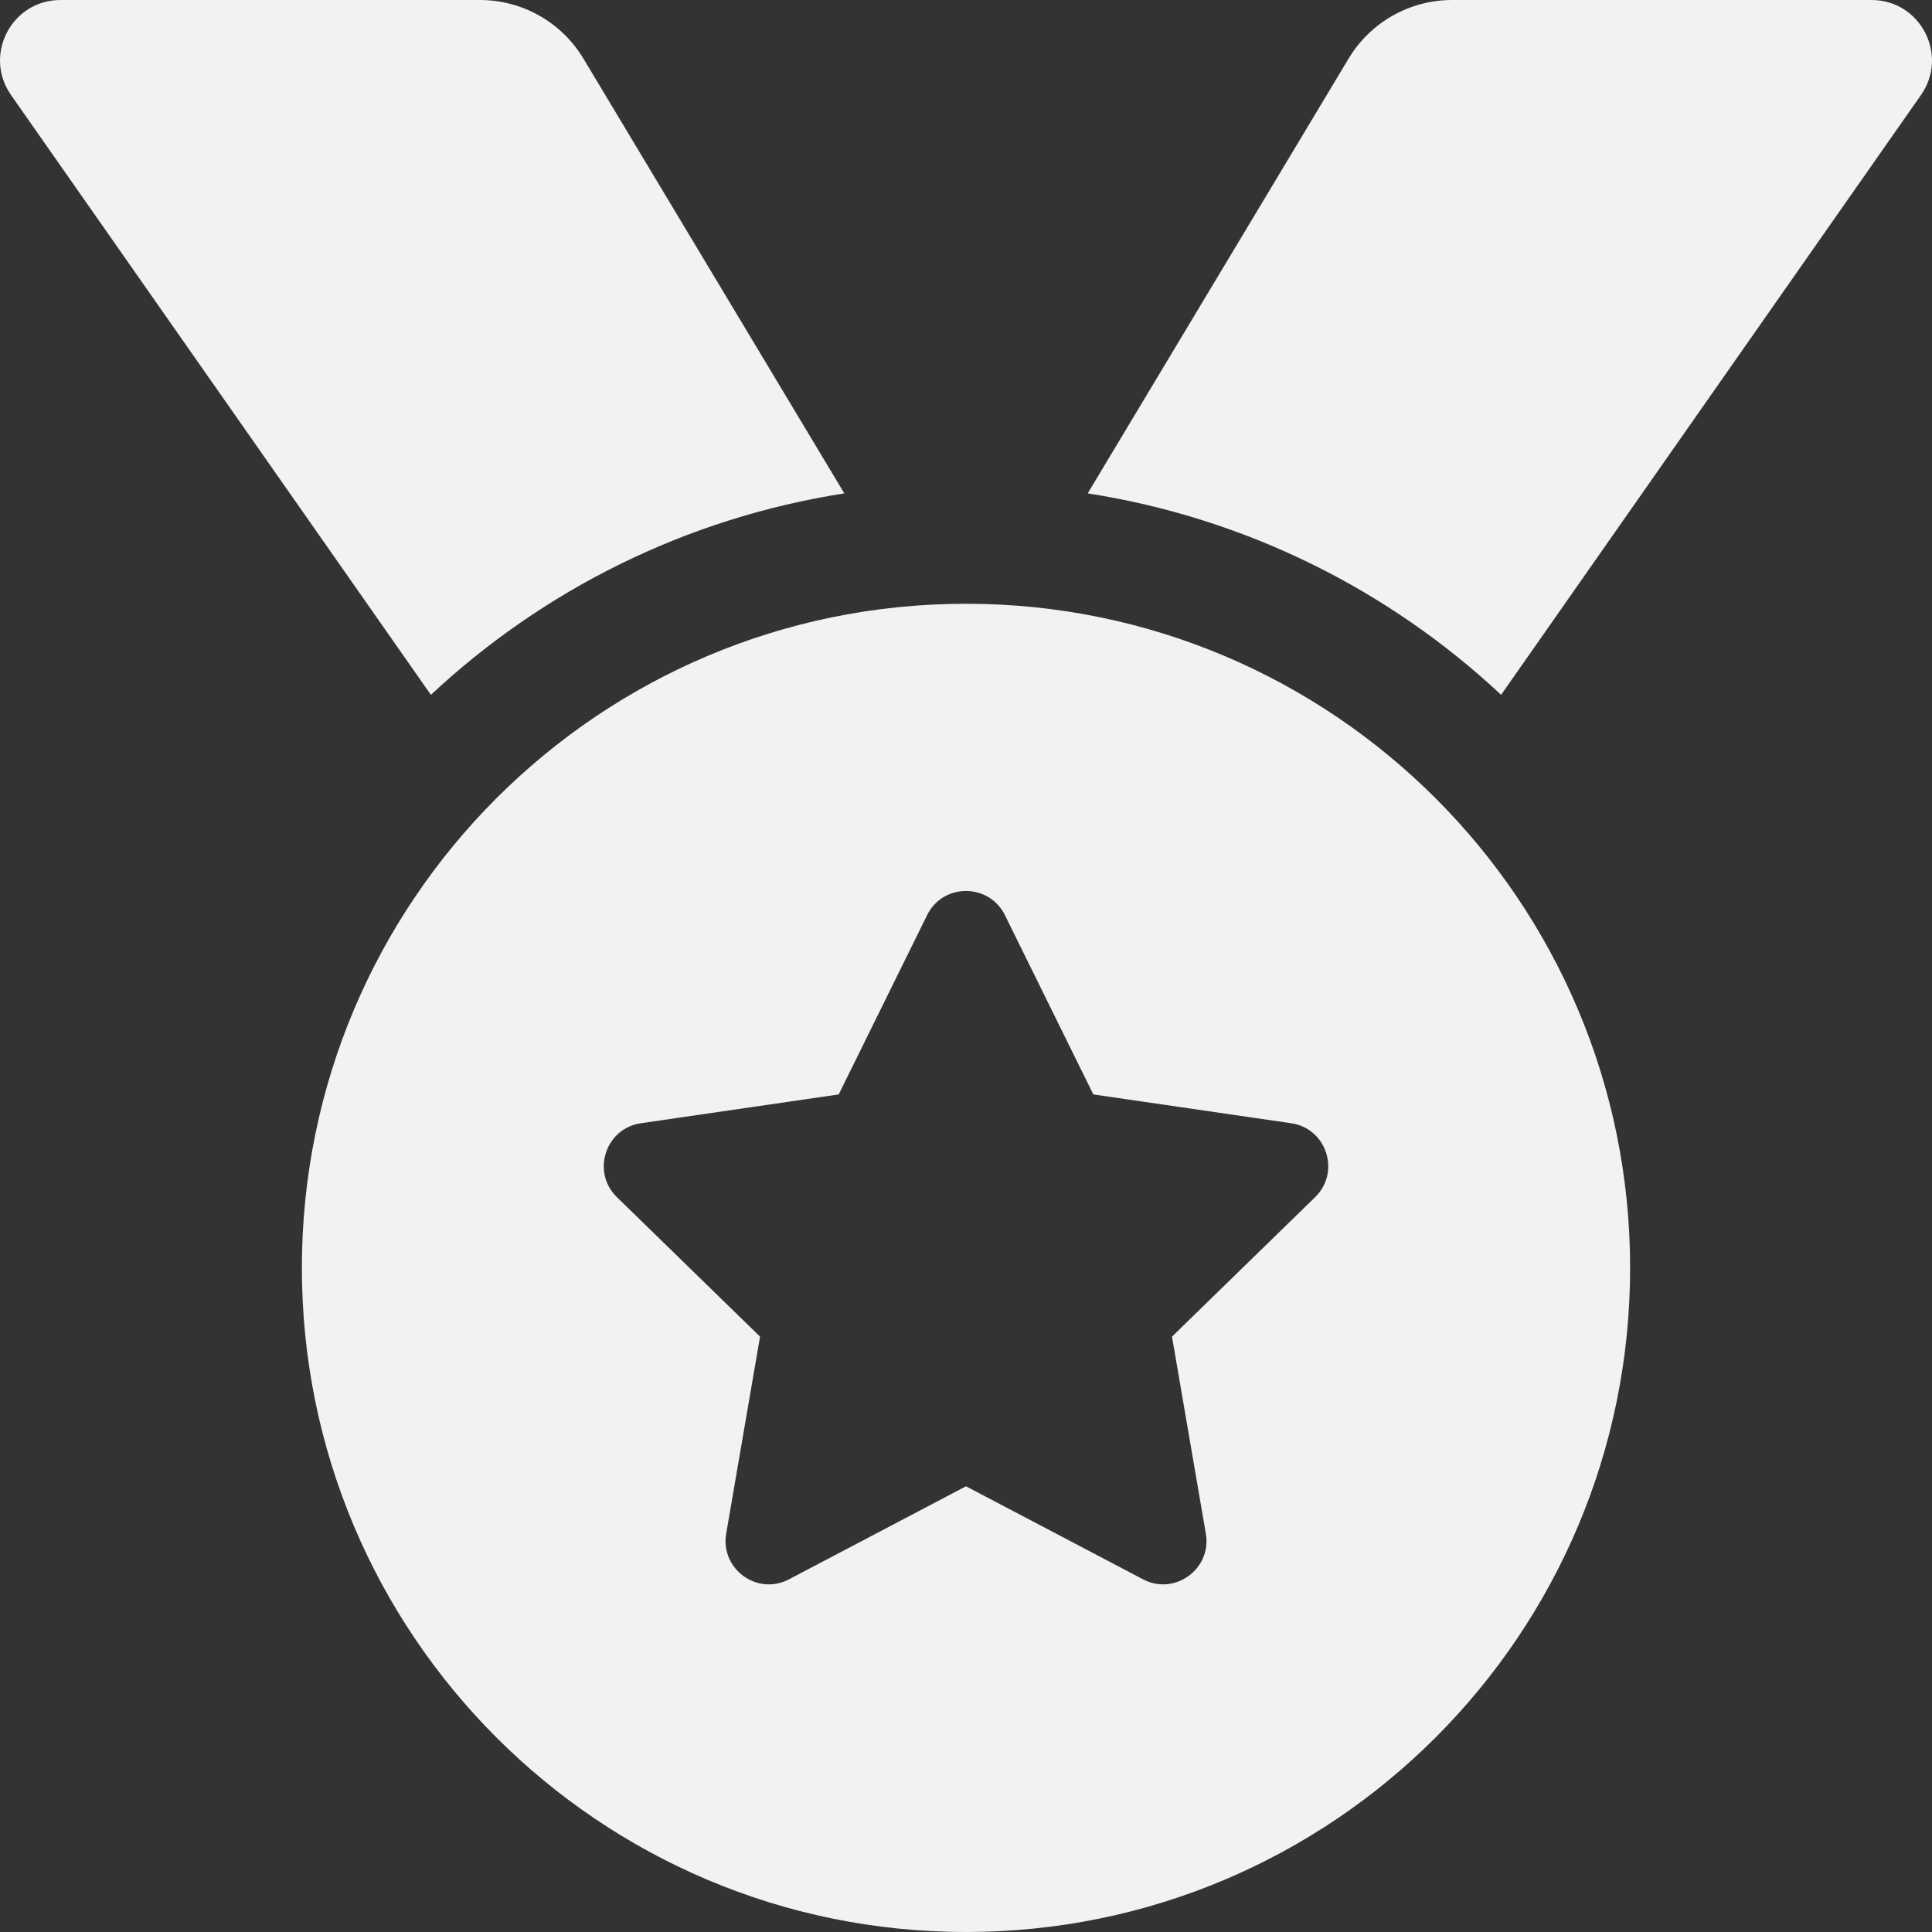 <svg width="111" height="111" viewBox="0 0 111 111" fill="none" xmlns="http://www.w3.org/2000/svg">
<rect x="0" y="0" width="111" height="111" fill="#333333" stroke="none"/>
<path d="M48.508 28.346L33.521 3.369C32.905 2.342 32.033 1.491 30.991 0.901C29.948 0.31 28.77 1.47102e-05 27.572 0H3.475C0.668 0 -0.976 3.159 0.633 5.459L24.756 39.921C31.199 33.901 39.394 29.768 48.508 28.346ZM107.525 0H83.428C80.991 0 78.732 1.279 77.479 3.369L62.492 28.346C71.606 29.768 79.801 33.901 86.244 39.919L110.367 5.459C111.976 3.159 110.332 0 107.525 0ZM55.5 34.688C34.427 34.688 17.344 51.771 17.344 72.844C17.344 93.916 34.427 111 55.5 111C76.573 111 93.656 93.916 93.656 72.844C93.656 51.771 76.573 34.688 55.5 34.688ZM75.558 68.781L67.335 76.794L69.28 88.115C69.626 90.144 67.489 91.694 65.67 90.736L55.5 85.392L45.332 90.736C43.511 91.701 41.376 90.142 41.722 88.115L43.667 76.794L35.444 68.781C33.965 67.341 34.783 64.829 36.821 64.534L48.187 62.878L53.267 52.575C53.724 51.648 54.609 51.19 55.496 51.19C56.387 51.19 57.278 51.654 57.735 52.575L62.815 62.878L74.181 64.534C76.219 64.829 77.037 67.341 75.558 68.781Z" fill="#F2F2F2"/>
</svg>
